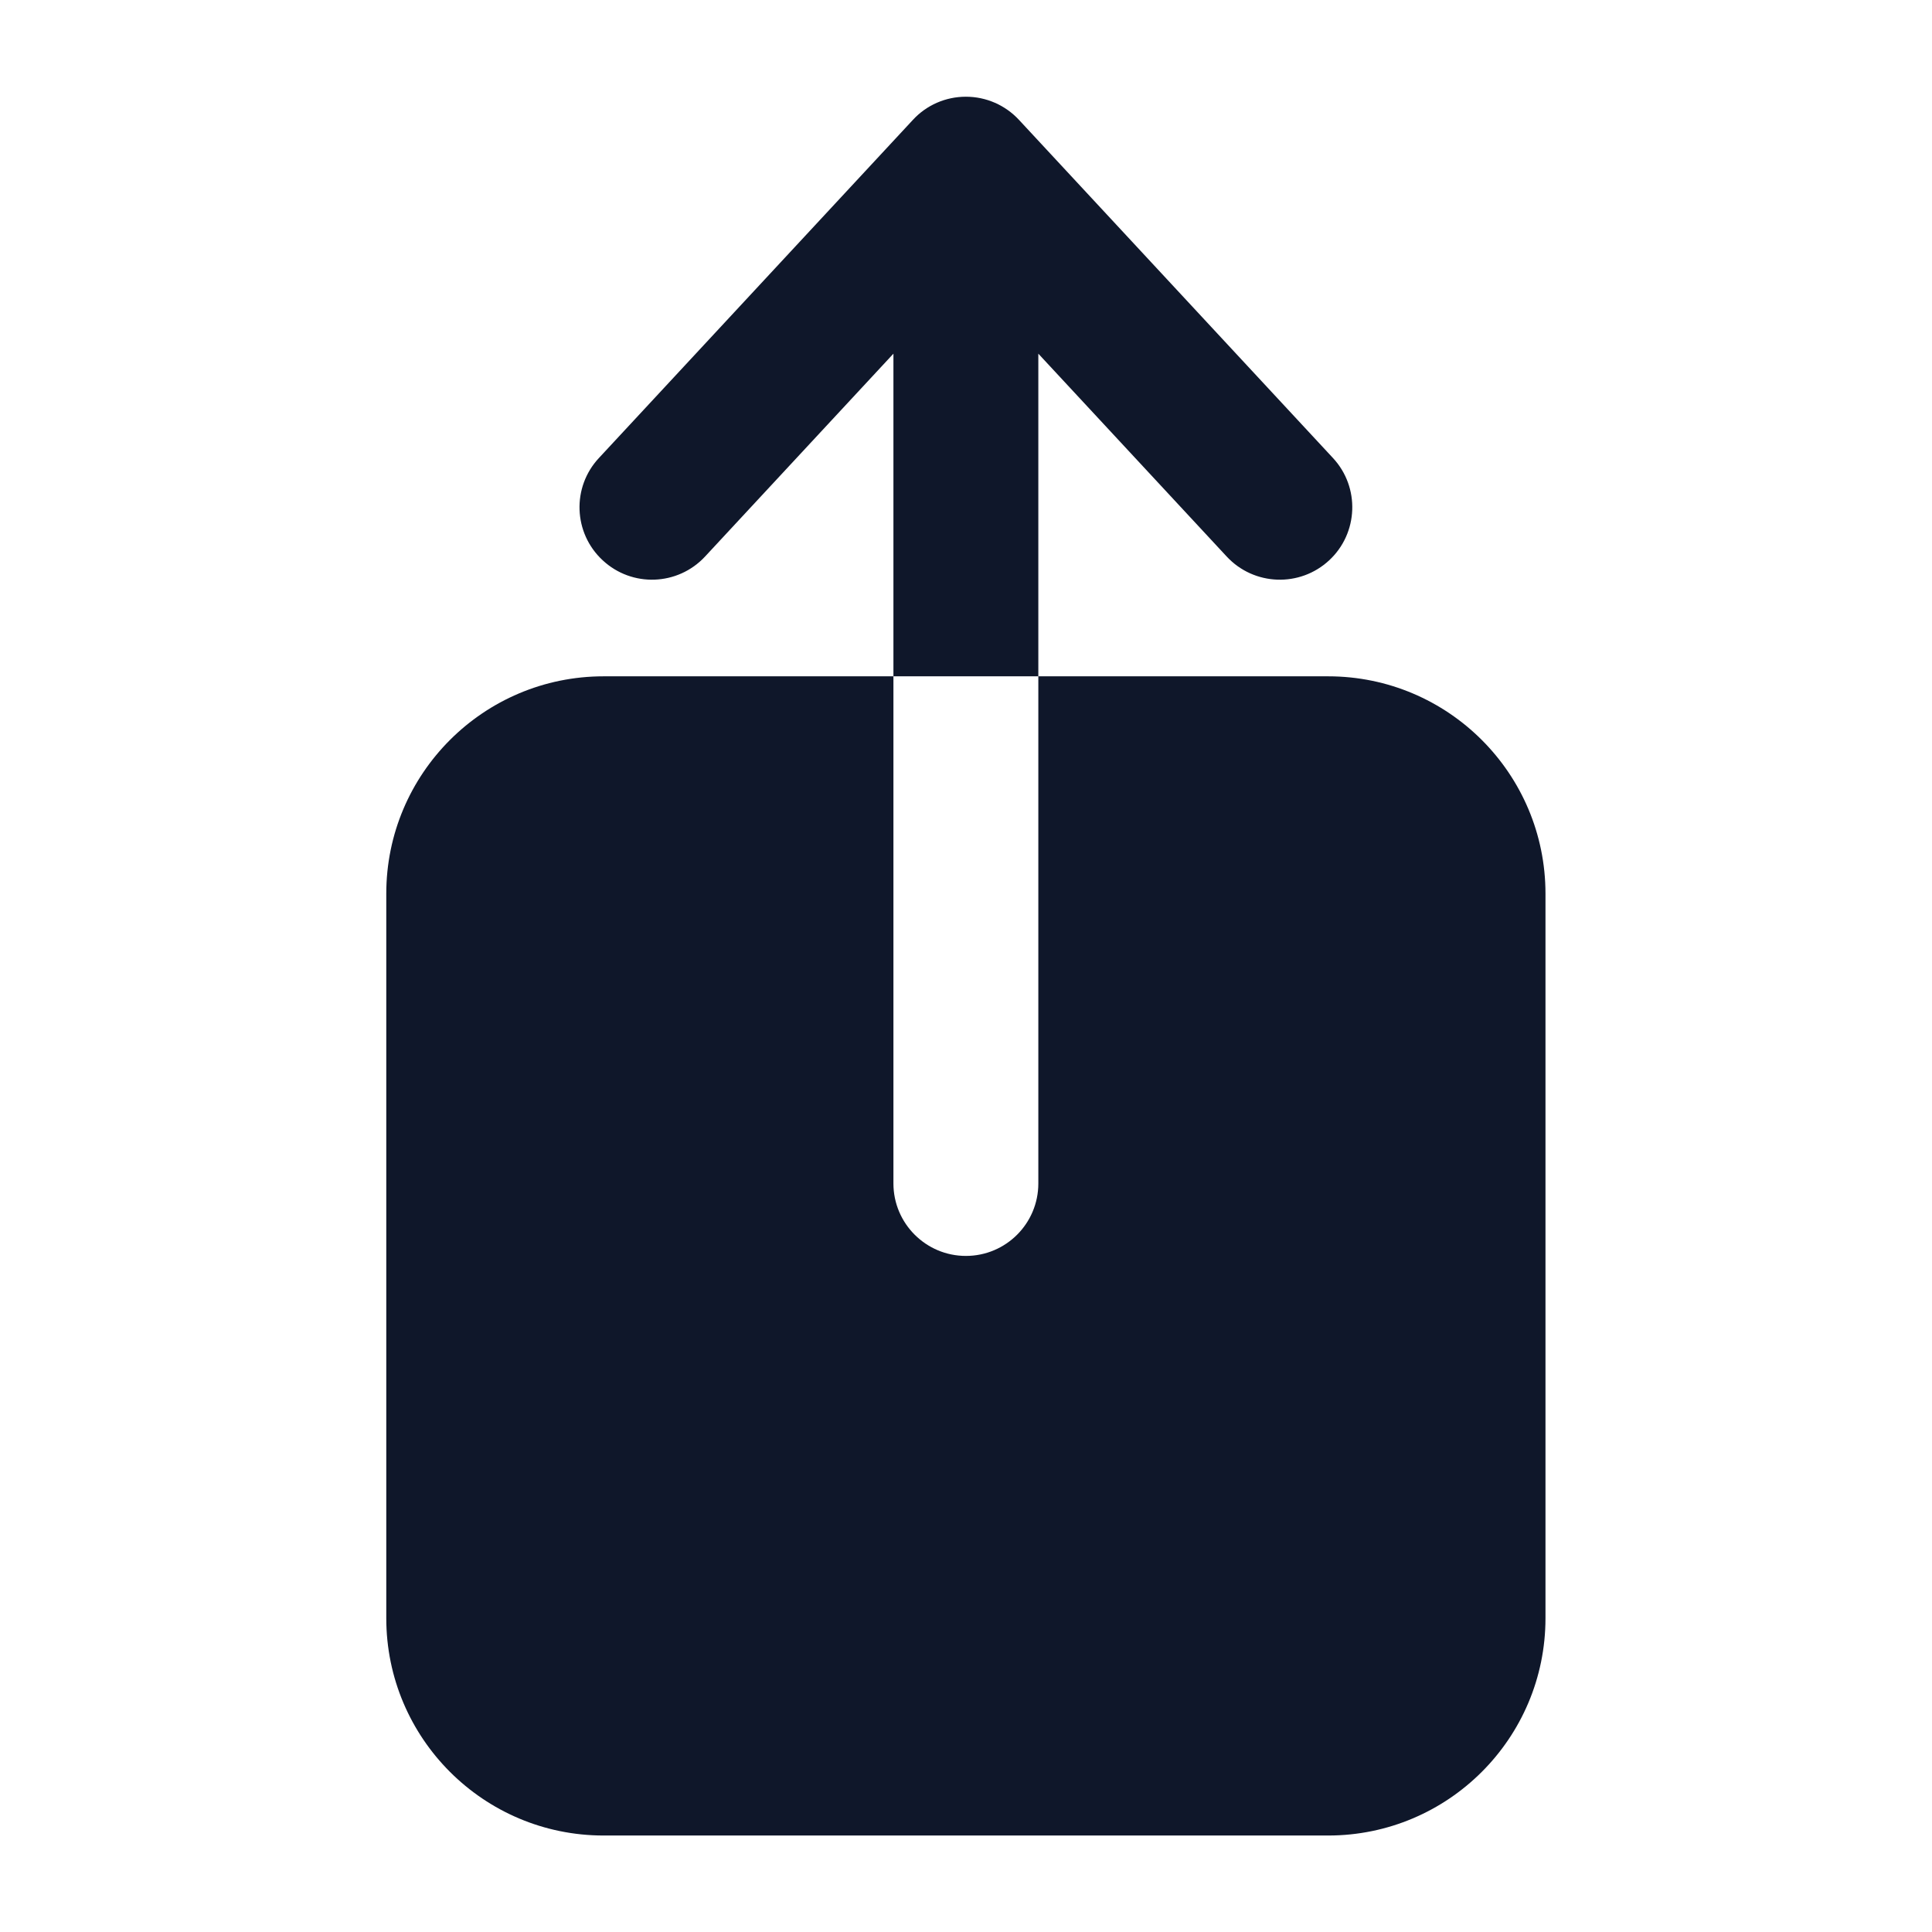 <svg width="16" height="16" viewBox="0 0 16 16" fill="none" xmlns="http://www.w3.org/2000/svg">
<path fill-rule="evenodd" clip-rule="evenodd" d="M10.999 5.601H8.599V2.929L10.159 4.609C10.385 4.852 10.765 4.866 11.008 4.64C11.25 4.415 11.264 4.035 11.039 3.793L8.439 0.993C8.325 0.87 8.166 0.801 7.999 0.801C7.832 0.801 7.673 0.87 7.56 0.993L4.96 3.793C4.734 4.035 4.748 4.415 4.991 4.64C5.234 4.866 5.613 4.852 5.839 4.609L7.399 2.929V5.601H4.999C4.005 5.601 3.199 6.407 3.199 7.401V13.401C3.199 14.395 4.005 15.201 4.999 15.201H10.999C11.993 15.201 12.799 14.395 12.799 13.401V7.401C12.799 6.407 11.993 5.601 10.999 5.601ZM8.599 5.601H7.399V9.801C7.399 10.132 7.668 10.401 7.999 10.401C8.331 10.401 8.599 10.132 8.599 9.801V5.601Z" fill="#0F172A"/>
</svg>
